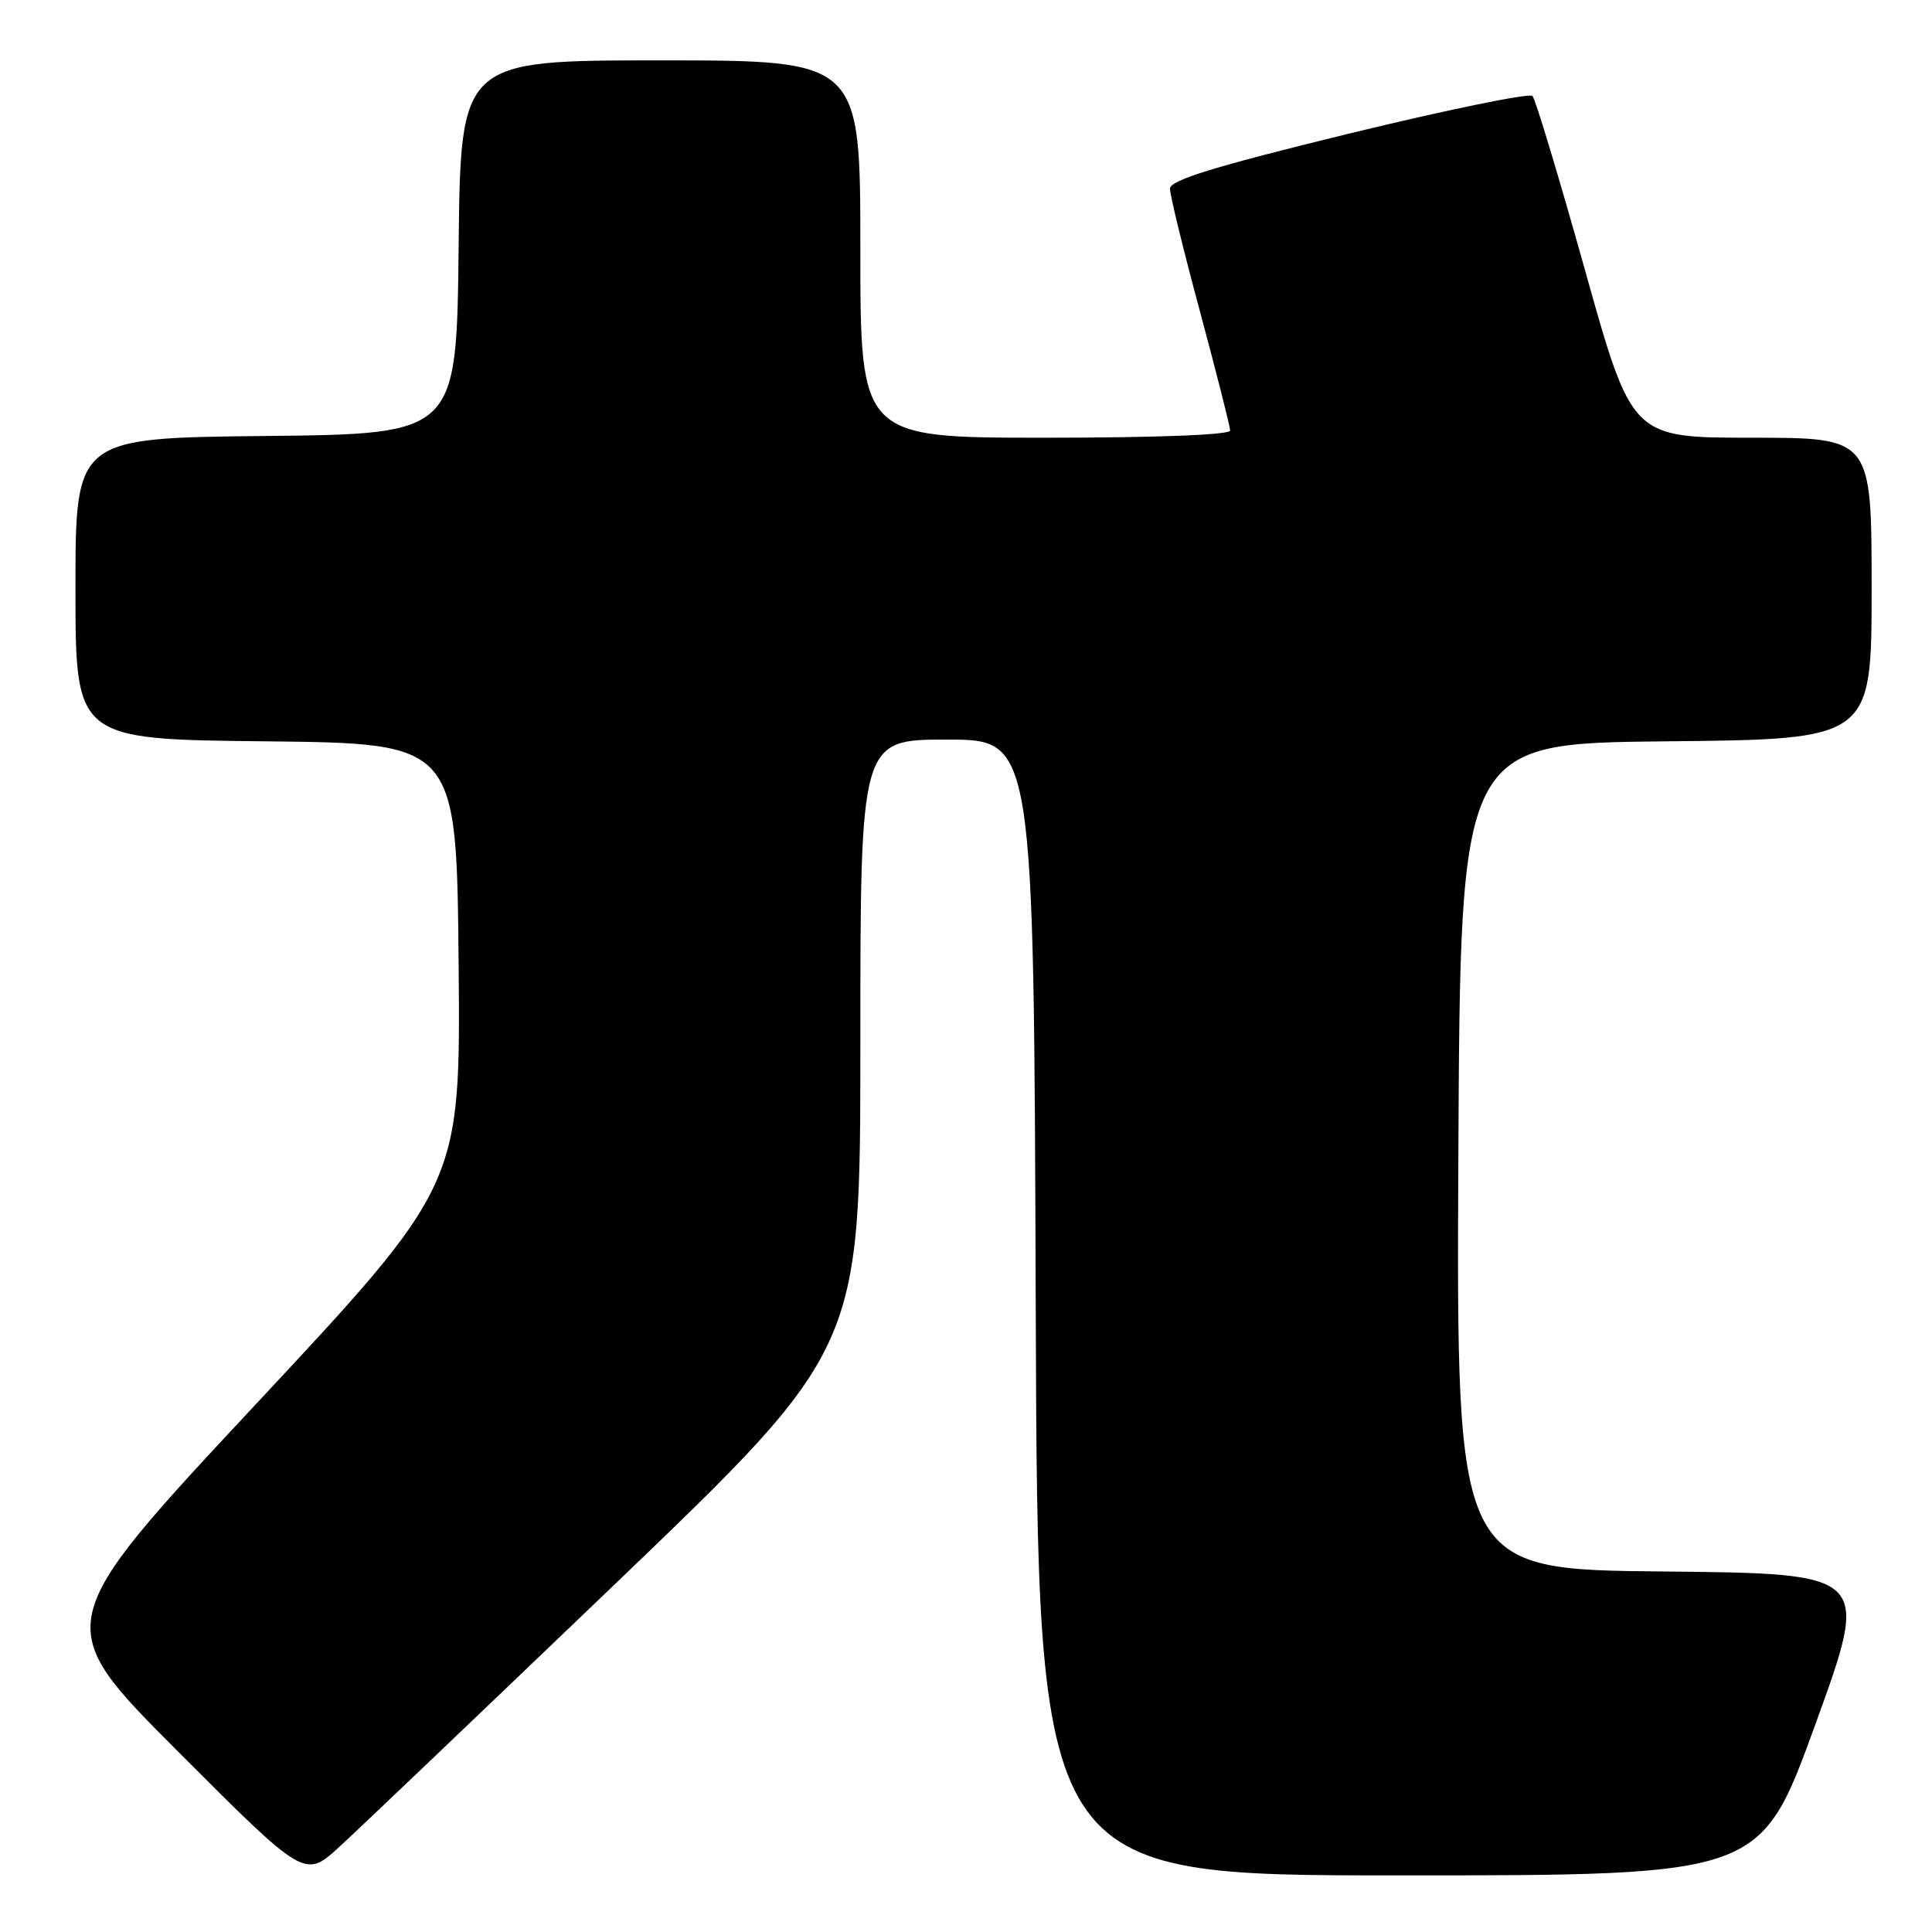 <?xml version="1.0" encoding="UTF-8" standalone="no"?>
<!DOCTYPE svg PUBLIC "-//W3C//DTD SVG 1.1//EN" "http://www.w3.org/Graphics/SVG/1.1/DTD/svg11.dtd" >
<svg xmlns="http://www.w3.org/2000/svg" xmlns:xlink="http://www.w3.org/1999/xlink" version="1.1" viewBox="0 0 256 256">
 <g >
 <path fill="currentColor"
d=" M 81.75 209.65 C 114.00 178.72 114.00 178.72 114.00 138.36 C 114.00 98.00 114.00 98.00 125.49 98.00 C 136.99 98.00 136.99 98.00 137.24 173.25 C 137.50 248.50 137.50 248.50 185.39 248.50 C 233.28 248.50 233.28 248.50 240.54 228.50 C 247.80 208.50 247.80 208.50 220.39 208.23 C 192.98 207.97 192.98 207.97 193.24 153.23 C 193.50 98.50 193.50 98.50 220.75 98.23 C 248.00 97.97 248.00 97.97 248.00 77.98 C 248.00 58.00 248.00 58.00 232.12 58.00 C 216.23 58.00 216.23 58.00 210.01 35.75 C 206.58 23.51 203.46 13.15 203.06 12.72 C 202.67 12.30 191.70 14.55 178.69 17.72 C 160.93 22.06 155.03 23.87 155.03 25.00 C 155.02 25.82 156.81 33.16 159.01 41.30 C 161.20 49.45 163.00 56.53 163.00 57.05 C 163.00 57.62 153.22 58.00 138.50 58.00 C 114.00 58.00 114.00 58.00 114.00 33.00 C 114.00 8.00 114.00 8.00 87.52 8.00 C 61.03 8.00 61.03 8.00 60.77 32.75 C 60.50 57.50 60.50 57.50 35.25 57.77 C 10.00 58.03 10.00 58.03 10.00 78.00 C 10.00 97.97 10.00 97.97 35.25 98.23 C 60.50 98.50 60.50 98.50 60.77 127.75 C 61.03 157.00 61.03 157.00 33.87 186.10 C 6.72 215.19 6.72 215.19 23.55 232.05 C 40.38 248.90 40.38 248.90 44.94 244.74 C 47.45 242.45 64.01 226.65 81.75 209.65 Z "/>
</g>
</svg>